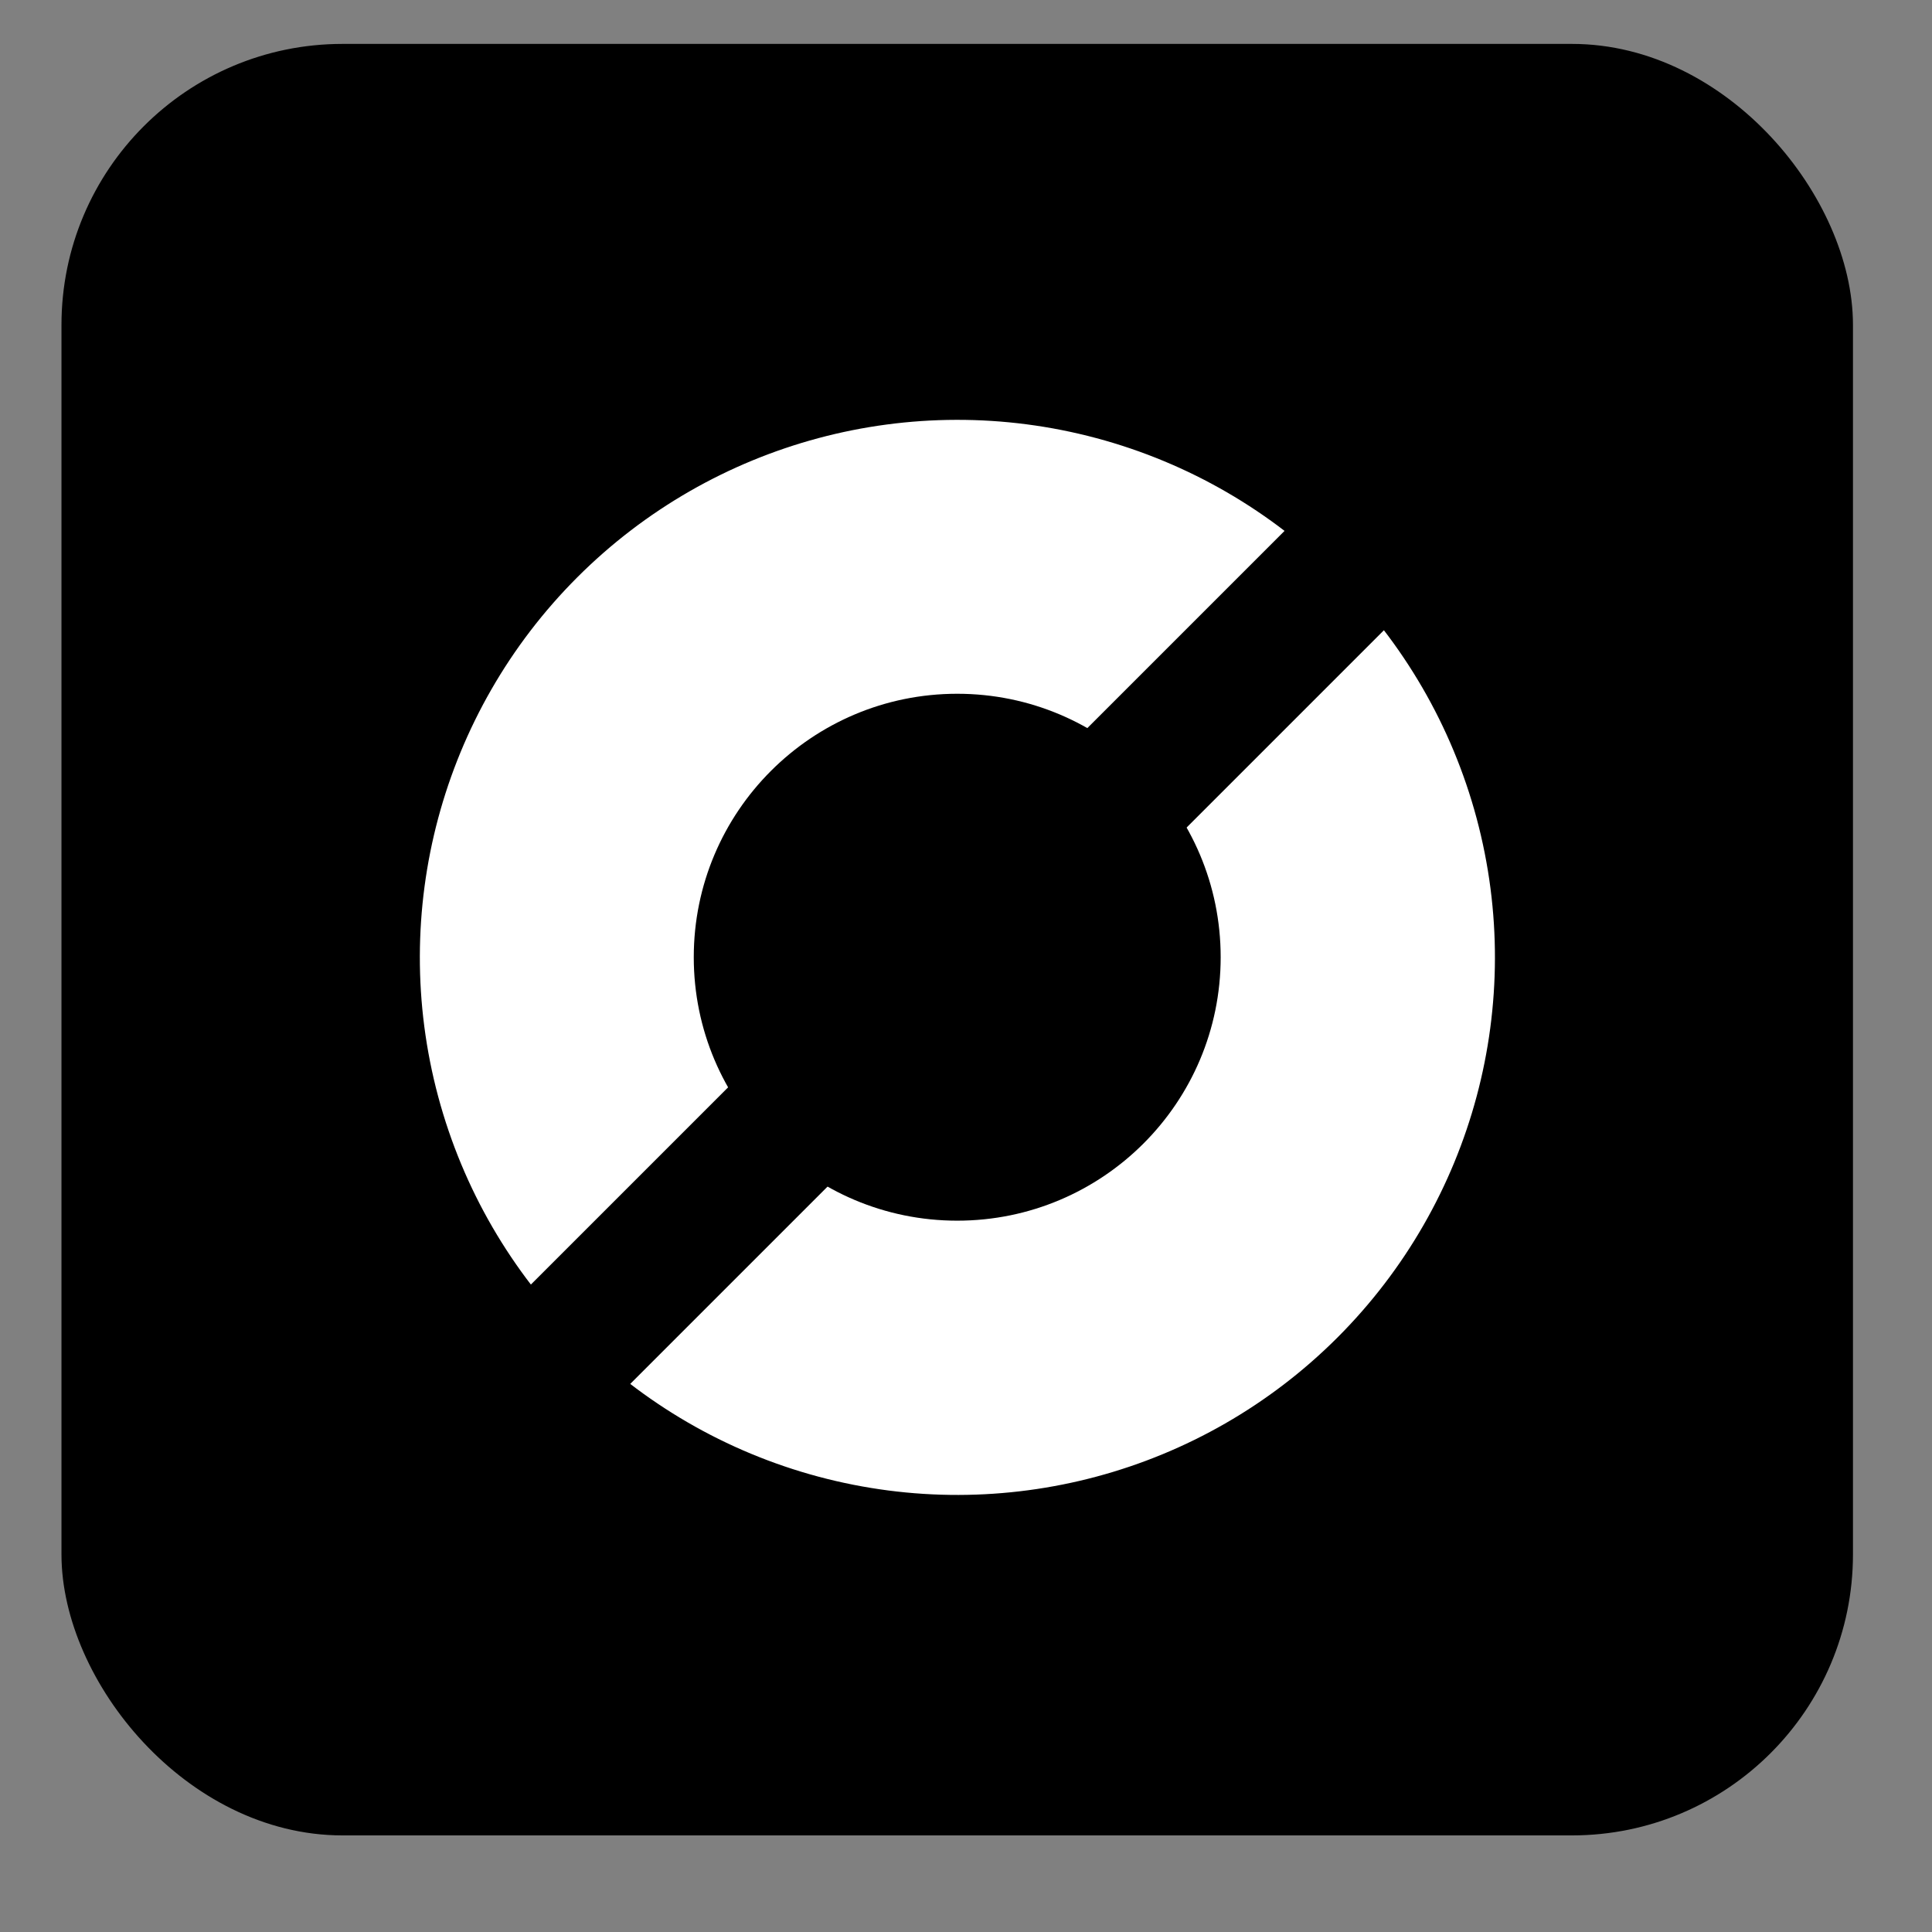 <?xml version="1.0" encoding="UTF-8"?>
<!DOCTYPE svg PUBLIC "-//W3C//DTD SVG 1.1//EN" "http://www.w3.org/Graphics/SVG/1.1/DTD/svg11.dtd">
<svg xmlns="http://www.w3.org/2000/svg" xmlns:xlink="http://www.w3.org/1999/xlink" version="1.1" width="110px" height="110px" viewBox="-0.5 -0.5 110 110" content="&lt;mxfile host=&quot;Electron&quot; modified=&quot;2022-12-26T22:57:06.063Z&quot; agent=&quot;5.0 (Windows NT 10.0; WOW64) AppleWebKit/537.36 (KHTML, like Gecko) draw.io/14.1.8 Chrome/87.0.428.88 Electron/11.1.1 Safari/537.36&quot; version=&quot;14.1.8&quot; etag=&quot;DESZNoTX4qX8SvpxOmh8&quot; type=&quot;device&quot;&gt;&lt;diagram id=&quot;KnkhtJsCZ9i9ghs5kvNJ&quot;&gt;tZVNb6MwEIZ/DdcKbEKba7Lp9lJtpRz27IUJWDUMcpyF9NfvGJsPK6nSql0fIvvx+Ot9Z0jEt3X/U4u2esYCVMTioo/4j4ixbMXp14KzA/csdaDUsnAomcFevoGHsacnWcAxCDSIysg2hDk2DeQmYEJr7MKwA6rw1FaUcAH2uVCX9LcsTOXoA7uf+RPIshpPTrK1m6nFGOxfcqxEgd0C8V3EtxrRuF7db0FZ7UZd3LrHd2ani2lozEcWMLfgr1An/zZ/L3MeH6vx1BRg45OIb7pKGti3IrezHblLrDK18tNHo/F1EoWeszlIpbaoUA+78XhoxP3BoA30714+mSShVAKswegzhfgFfO1V9GnEx/zoZlOS2LNqacgIhU+Ectp71oo6Xq7r0vHb0pG7re0q2cBOKUpPGm3siKB9uqScItKClnQ+WI3Axb3M6Jbmf0T+Wg4u/ToZv/nsxTXtQ5ceLl06DM1ybIyvP5b58SLucWjENRphJDaE09X3uJvGq7s09JdlI1k4nK3vxs2XHi/wV1xOb7sMk7M3jBLH1n2NDrK3BXXNhw/qHXrboDX9f5ZaylahFWl2YQS/Umn884VGw/n7N8wt/kT47h8=&lt;/diagram&gt;&lt;/mxfile&gt;" style="background-color: rgb(255, 255, 255);"><rect x="-0.5" y="-0.5" width="110" height="110" fill="#808080" stroke="none"/><defs/><g><rect x="4" y="3" width="100" height="100" rx="15" ry="15" fill="#000000" stroke="#000000" stroke-width="2" pointer-events="all"/><ellipse cx="54.01" cy="54.01" rx="34.605" ry="34.605" fill="#ffffff" stroke="#000000" stroke-width="8" transform="rotate(45,54.01,54.01)" pointer-events="all"/><path d="M 54.01 19.4 L 54.01 88.61" fill="none" stroke="#000000" stroke-width="8" stroke-miterlimit="10" transform="rotate(45,54.01,54.01)" pointer-events="all"/><ellipse cx="54" cy="54" rx="15" ry="15" fill="#000000" stroke="none" pointer-events="all"/></g></svg>